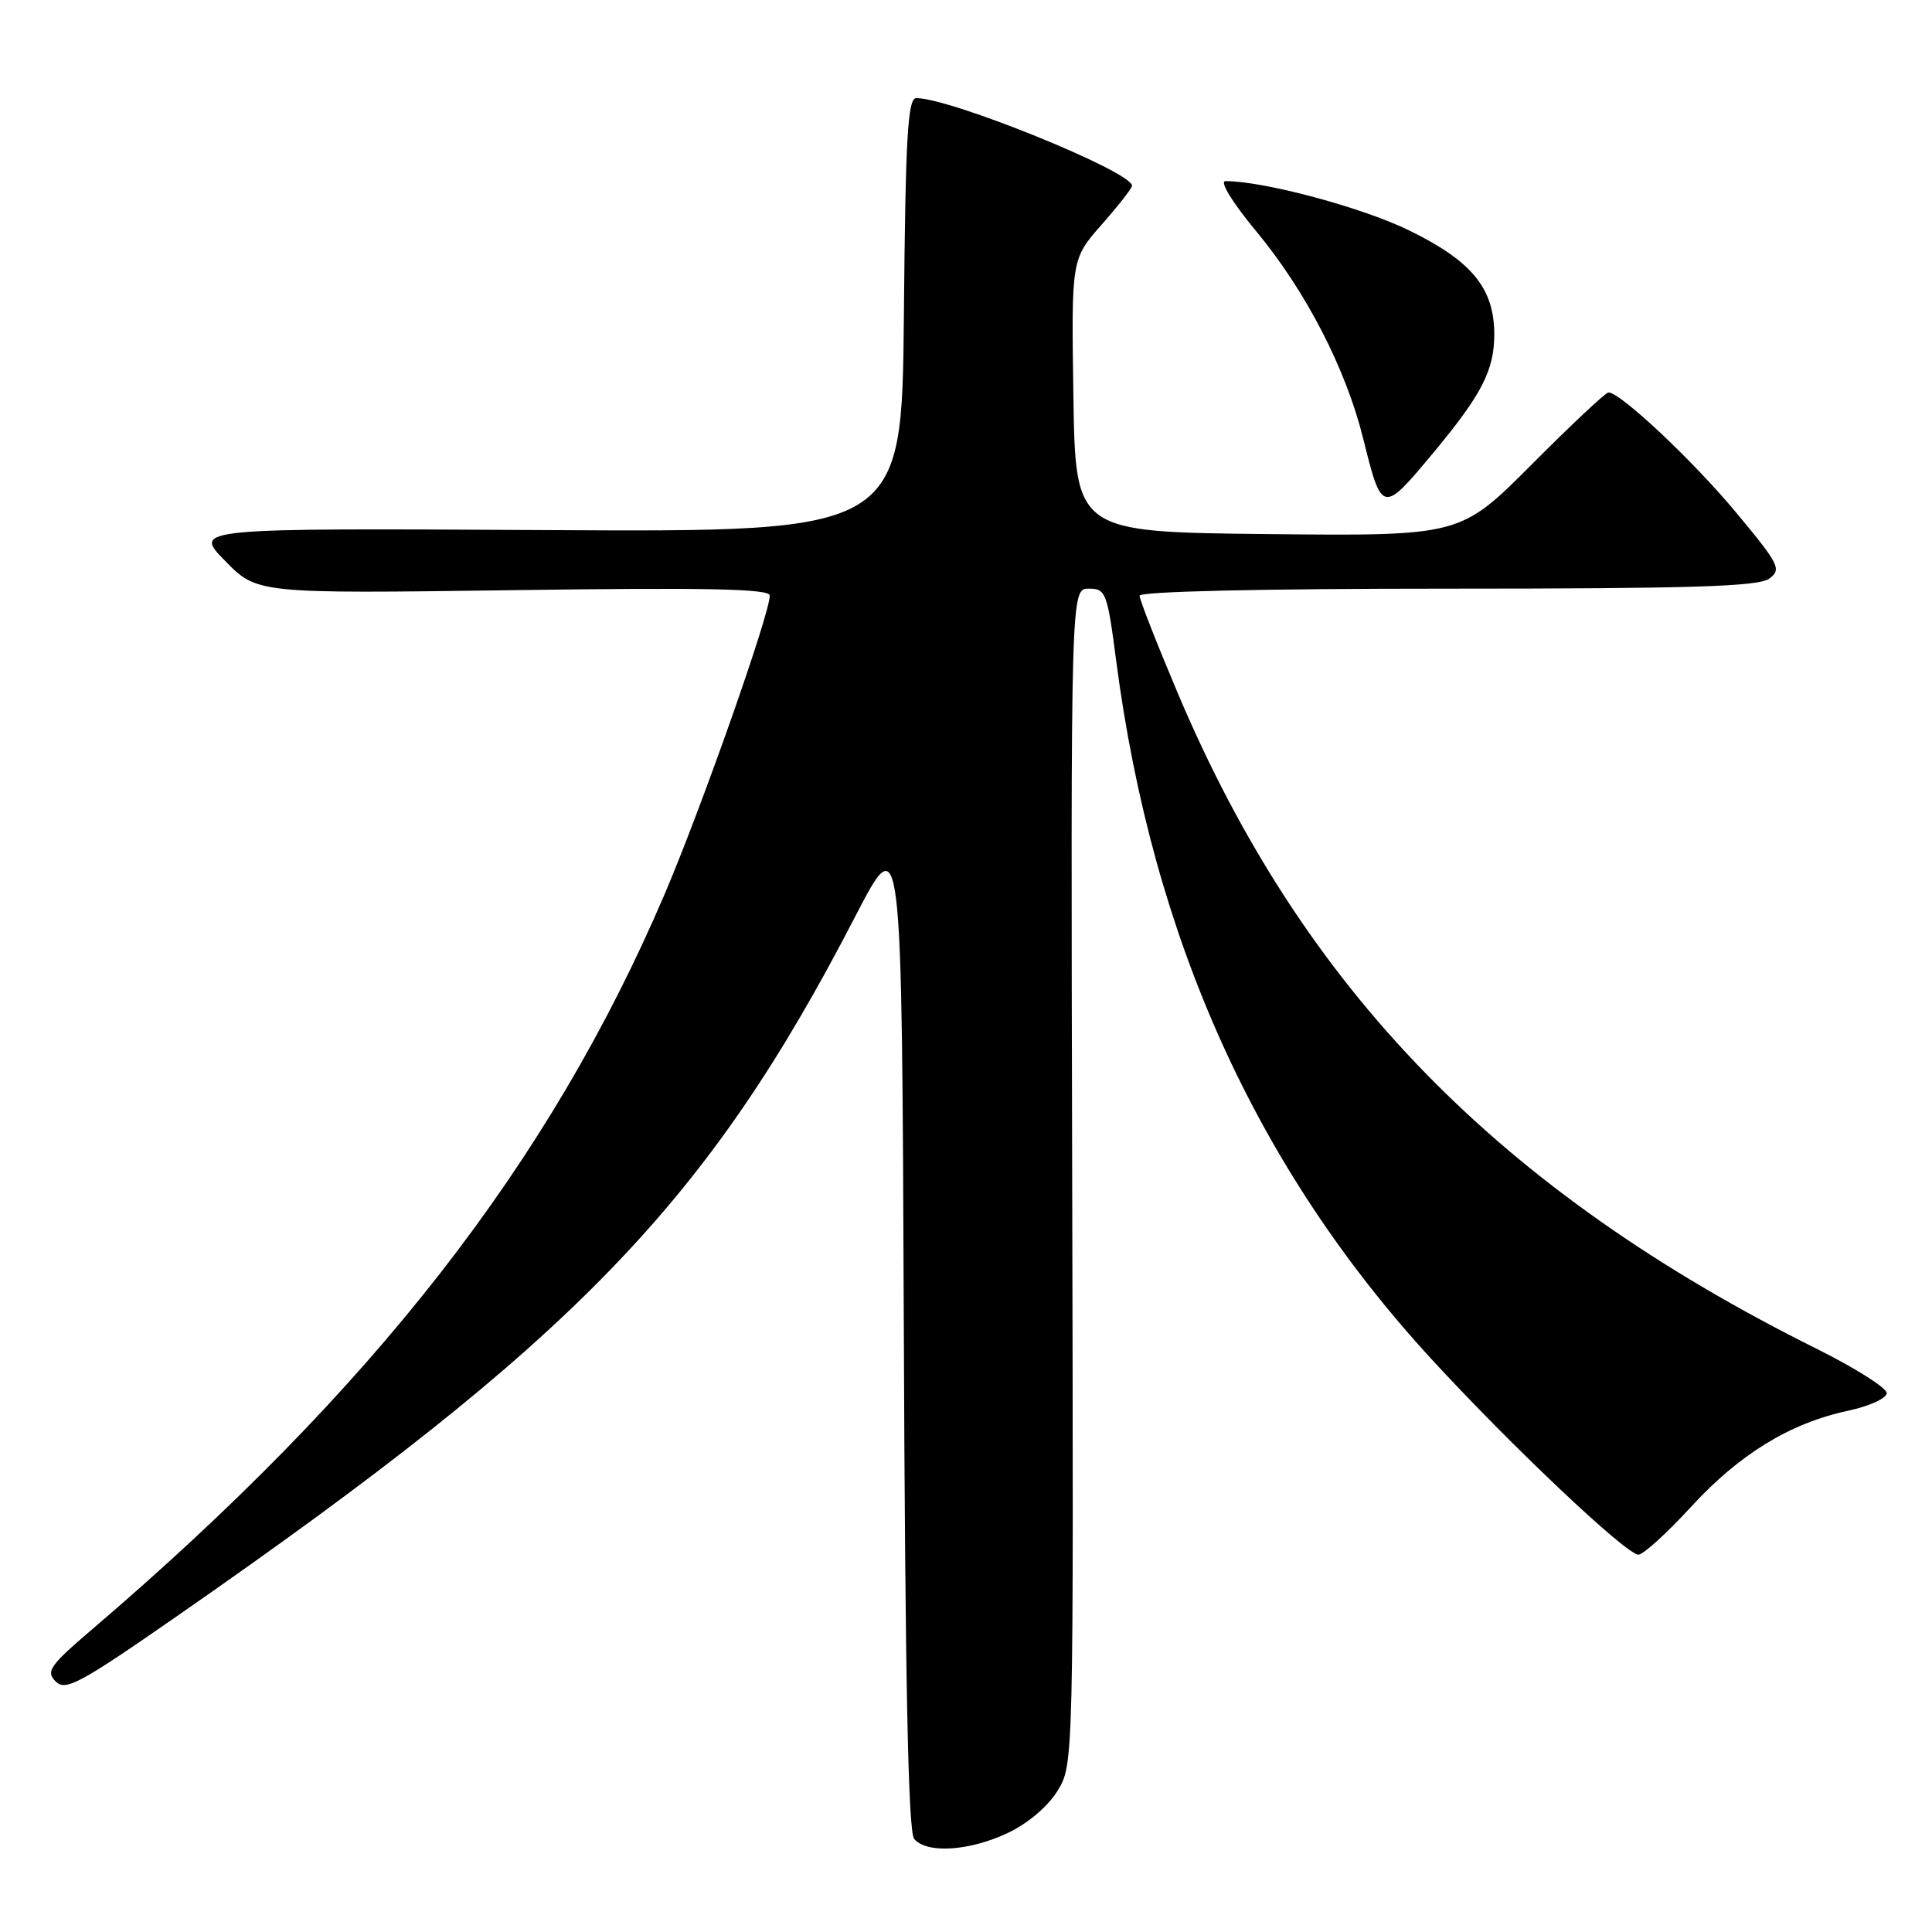 <?xml version="1.0" encoding="UTF-8" standalone="no"?>
<!DOCTYPE svg PUBLIC "-//W3C//DTD SVG 1.1//EN" "http://www.w3.org/Graphics/SVG/1.1/DTD/svg11.dtd" >
<svg xmlns="http://www.w3.org/2000/svg" xmlns:xlink="http://www.w3.org/1999/xlink" version="1.1" viewBox="0 0 256 256">
 <g >
 <path fill="currentColor"
d=" M 133.49 242.90 C 136.16 241.65 138.83 239.39 140.11 237.32 C 142.26 233.84 142.26 233.84 142.07 155.92 C 141.88 78.00 141.88 78.00 144.27 78.00 C 146.53 78.00 146.72 78.50 147.91 87.63 C 152.73 124.43 166.46 154.82 189.68 180.09 C 200.33 191.67 215.49 206.00 217.10 206.00 C 217.74 206.00 220.85 203.17 224.02 199.72 C 230.45 192.70 237.15 188.59 244.84 186.94 C 247.70 186.33 250.00 185.28 250.00 184.59 C 250.00 183.91 245.84 181.27 240.75 178.74 C 198.64 157.78 172.63 131.08 156.04 91.80 C 153.27 85.24 151.00 79.45 151.00 78.94 C 151.00 78.37 167.13 78.00 191.81 78.00 C 224.05 78.00 233.00 77.72 234.42 76.68 C 236.10 75.45 235.79 74.82 230.06 67.93 C 224.38 61.09 214.72 52.00 213.13 52.00 C 212.76 52.00 208.20 56.28 202.98 61.52 C 193.51 71.03 193.51 71.03 168.00 70.77 C 142.50 70.50 142.50 70.50 142.23 52.42 C 141.96 34.33 141.96 34.33 145.98 29.76 C 148.19 27.25 150.00 24.93 150.00 24.61 C 150.00 22.75 125.98 13.00 121.41 13.00 C 120.28 13.00 119.98 18.11 119.77 41.75 C 119.50 70.50 119.50 70.50 72.53 70.24 C 25.57 69.98 25.57 69.98 29.83 74.32 C 34.08 78.66 34.08 78.66 68.04 78.20 C 93.69 77.84 102.00 78.02 102.00 78.91 C 102.00 81.36 92.91 107.16 88.02 118.59 C 72.78 154.17 49.51 184.03 12.19 215.91 C 6.59 220.69 6.05 221.47 7.37 222.80 C 8.69 224.12 10.54 223.12 23.68 213.99 C 76.23 177.47 93.62 159.53 113.29 121.50 C 119.50 109.50 119.50 109.50 119.76 175.91 C 119.94 222.93 120.34 242.70 121.13 243.66 C 122.77 245.64 128.40 245.29 133.49 242.90 Z  M 189.97 59.94 C 196.34 52.28 198.00 49.05 198.00 44.30 C 197.99 38.23 195.07 34.63 186.82 30.58 C 180.62 27.52 167.52 24.00 162.39 24.00 C 161.55 24.00 163.28 26.82 166.54 30.75 C 173.05 38.62 178.31 48.83 180.60 58.00 C 183.12 68.12 183.15 68.13 189.97 59.94 Z "/>
</g>
</svg>